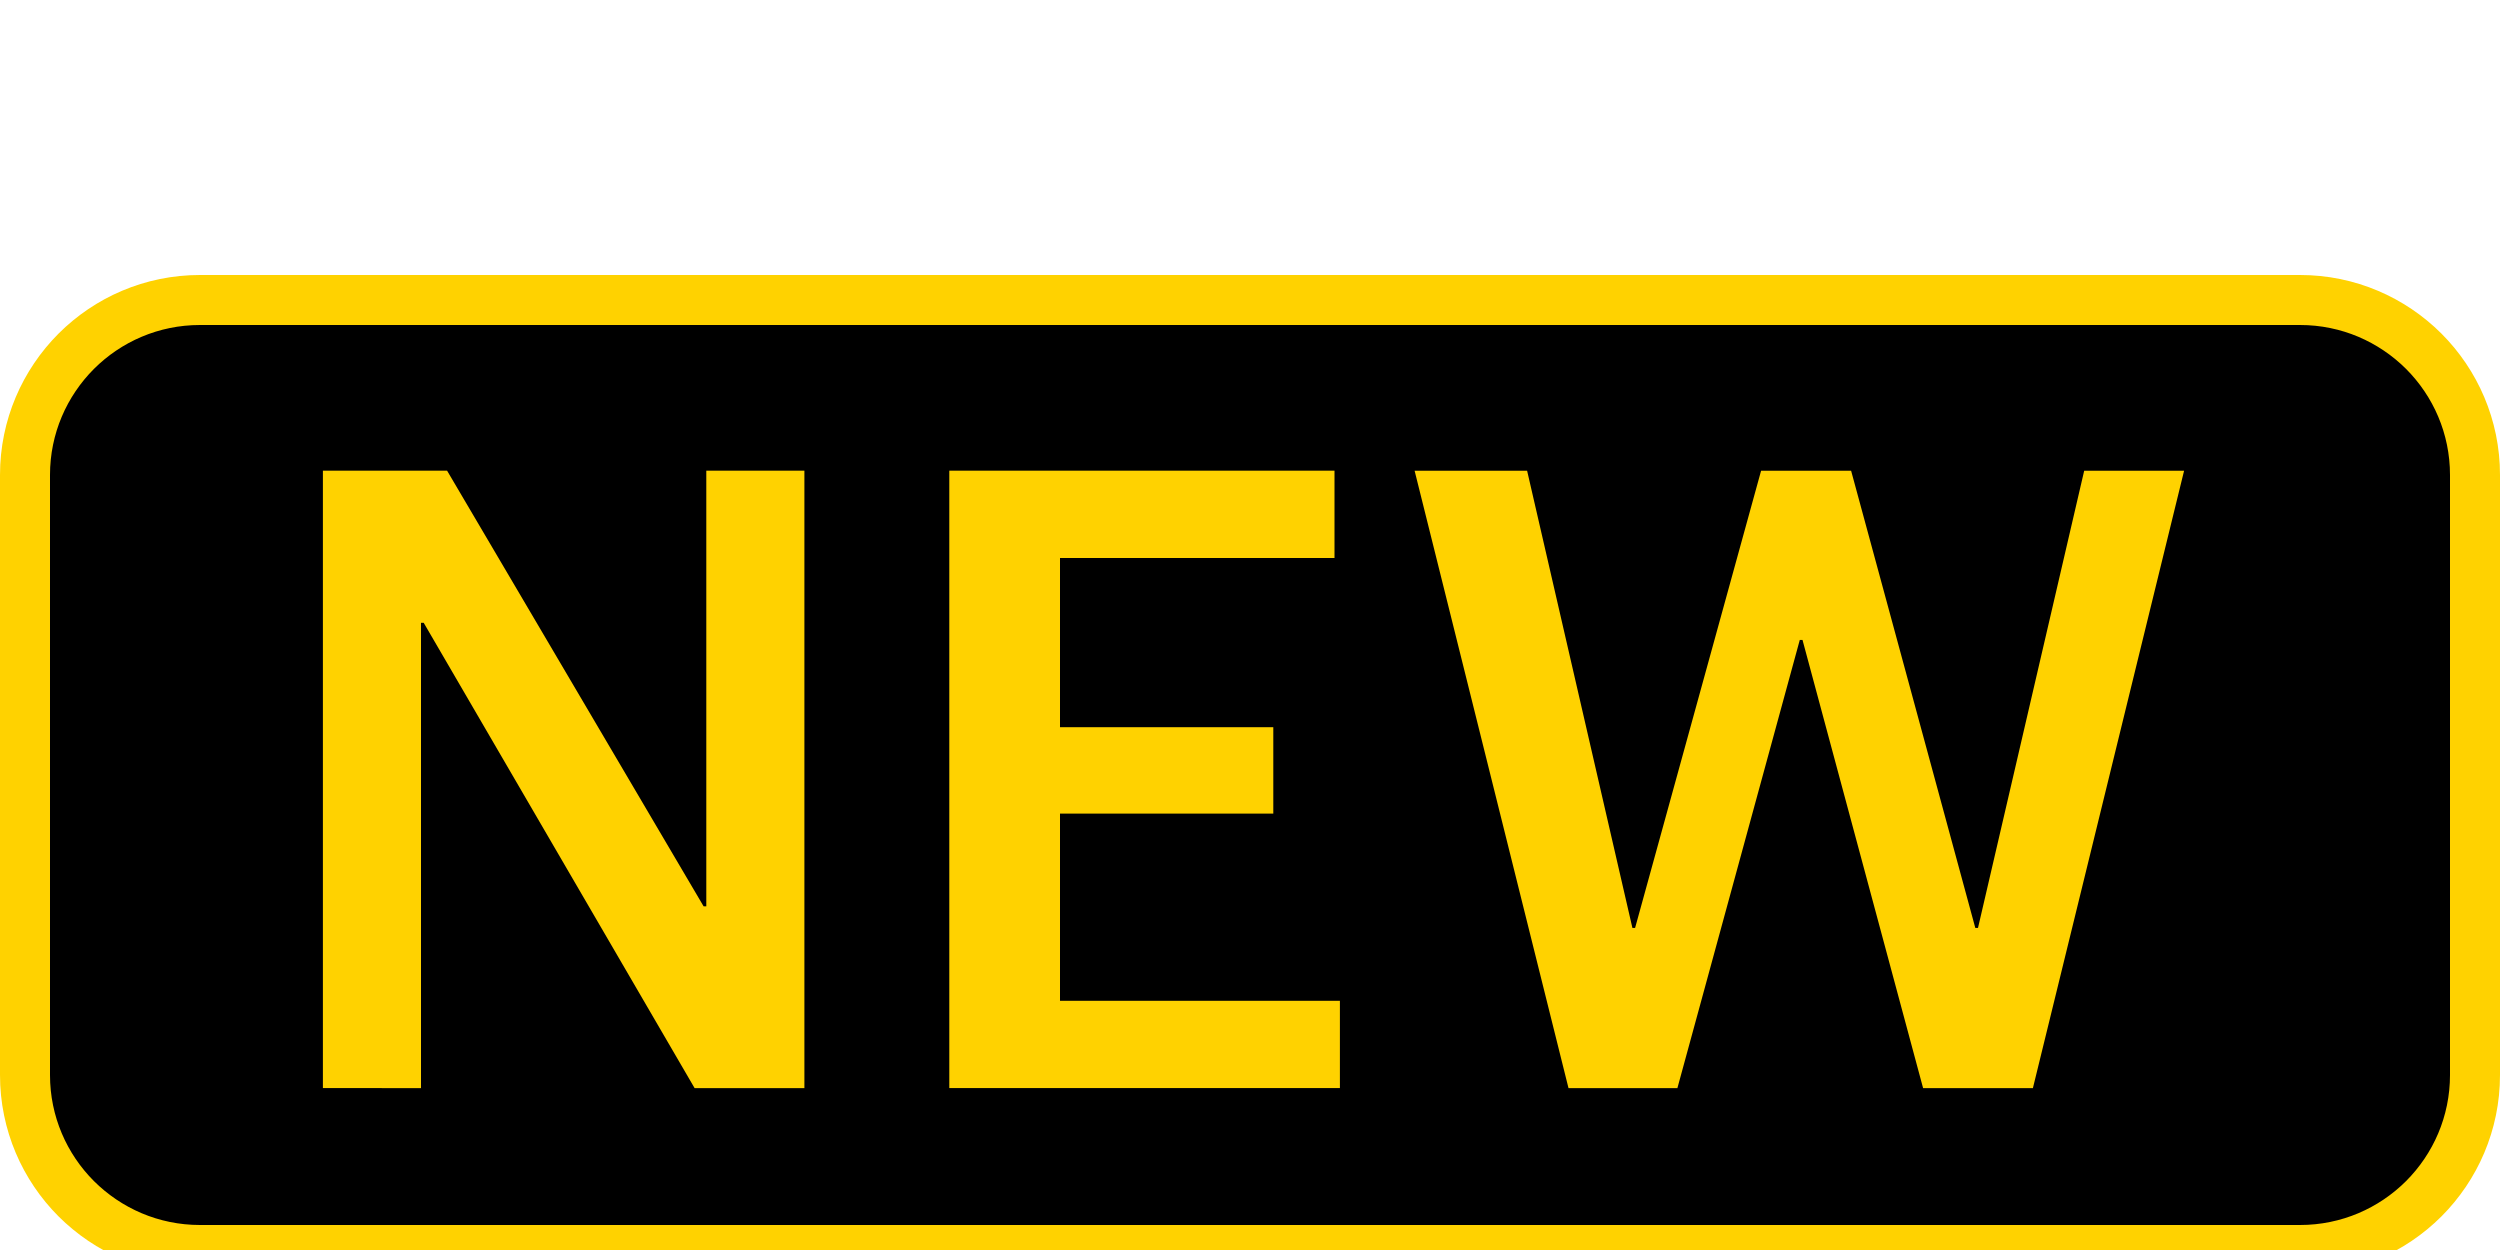 <svg xmlns="http://www.w3.org/2000/svg" width="50" height="25" viewBox="0 2 50 10">
    <g fill="none" fill-rule="evenodd">
        <path fill="#000" stroke="#FFD200" d="M46 .5H4c-.966 0-1.841.392-2.475 1.025C.892 2.16.5 3.034.5 4v12c0 .966.392 1.841 1.025 2.475C2.16 19.108 3.034 19.5 4 19.5h42c.966 0 1.841-.392 2.475-1.025.633-.634 1.025-1.509 1.025-2.475V4c0-.966-.392-1.841-1.025-2.475C47.84.892 46.966.5 46 .5z"/>
        <path fill="#FFD200" fill-rule="nonzero" d="M8.42 16.262V6.956h.054l5.418 9.306h2.196V3.914h-1.962v8.712h-.054l-5.13-8.712H6.458v12.348H8.42zm18.378 0v-1.746H21.2v-3.744h4.266V9.044H21.2V5.66h5.49V3.914h-7.704v12.348h7.812zm6.75 0l2.448-8.964h.054l2.412 8.964h2.196l3.024-12.348h-1.998l-2.124 9.144h-.054l-2.484-9.144h-1.8l-2.52 9.144h-.054l-2.106-9.144h-2.25l3.078 12.348h2.178z"/>
    </g>
</svg>
